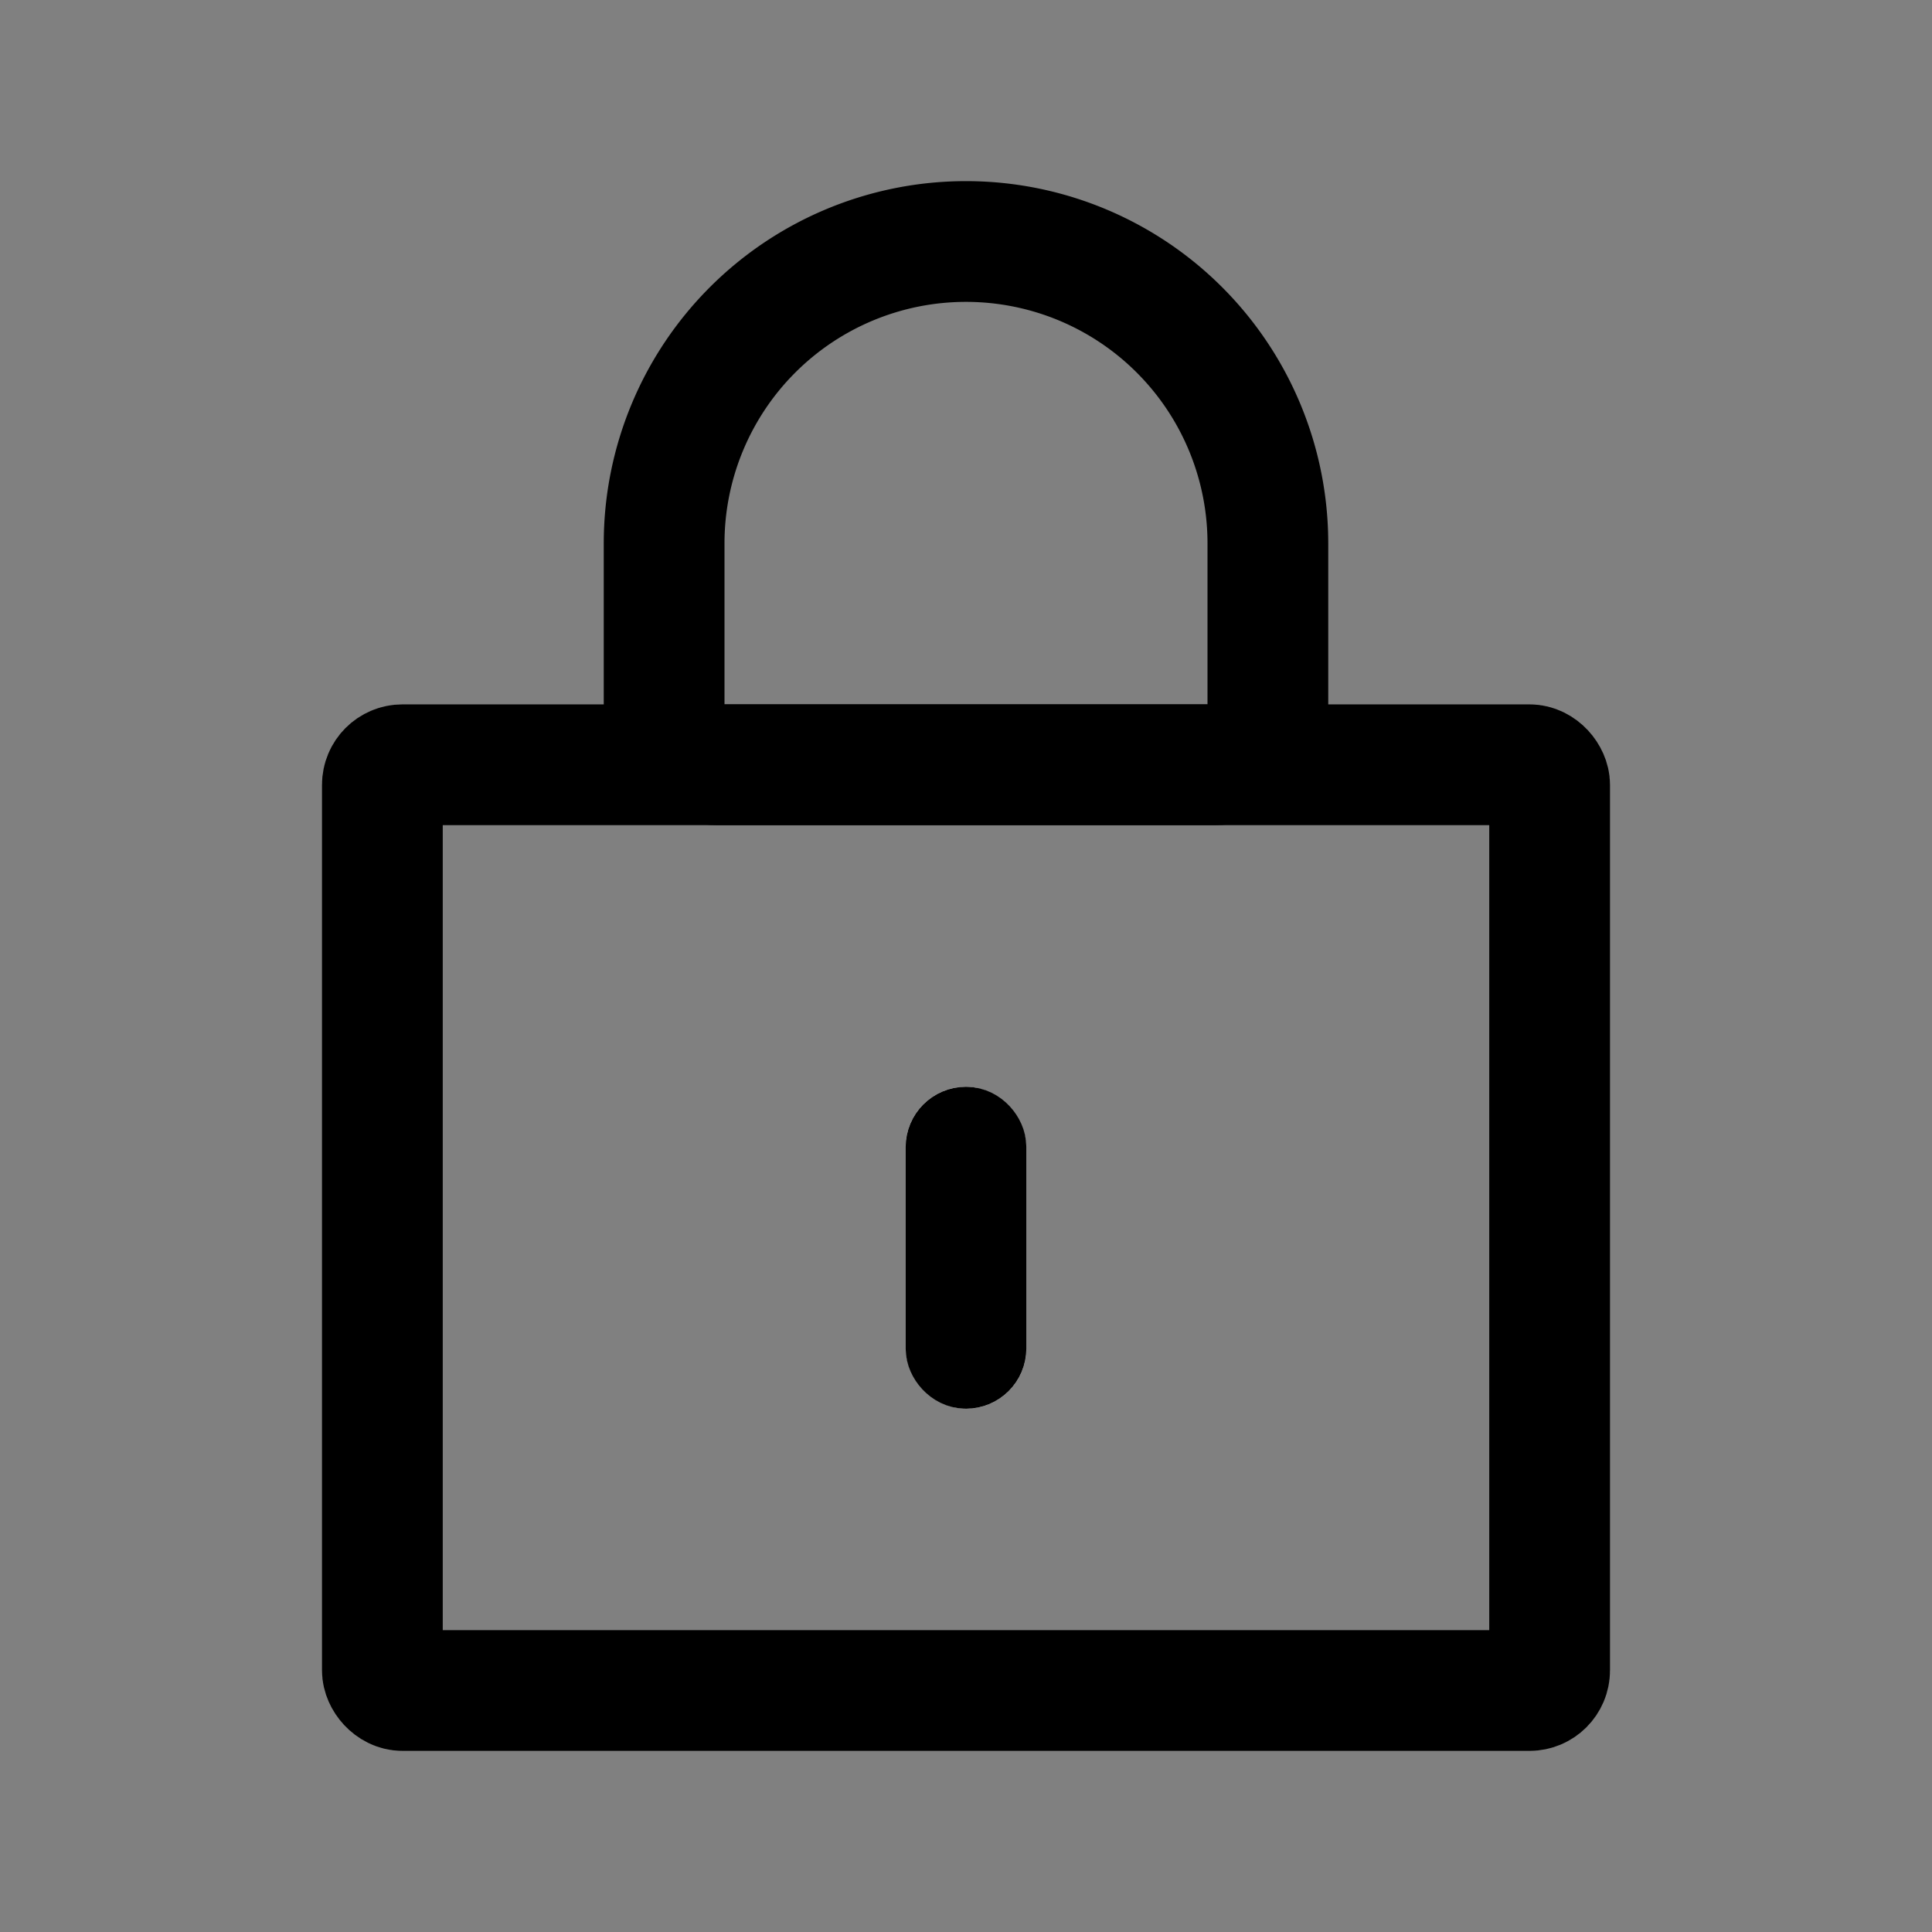 <svg id="ic_editpassword" xmlns="http://www.w3.org/2000/svg" width="24" height="24">
    <rect width="100%" height="100%" fill="#808080" stroke="none"/>
    <defs>
        <style>
            .cls-1,.cls-2{fill:none}.cls-2{stroke:#000;stroke-width:1.5px}.cls-4{stroke:none}
        </style>
    </defs>
    <path id="사각형_6493" data-name="사각형 6493" class="cls-1" d="M0 0h24v24H0z"/>
    <path id="사각형_6505" data-name="사각형 6505" class="cls-1" transform="translate(3 3)" d="M0 0h12v12H0z"/>
    <g id="사각형_6508" data-name="사각형 6508" class="cls-2" transform="translate(4 8.75)">
        <rect class="cls-4" width="16" height="13" rx="1"/>
        <rect class="cls-1" x=".75" y=".75" width="14.5" height="11.5" rx=".25"/>
    </g>
    <g id="사각형_6509" data-name="사각형 6509" class="cls-2">
        <path class="cls-4" d="M4.5 0A4.5 4.5 0 0 1 9 4.5V8H0V4.5A4.5 4.5 0 0 1 4.5 0z" transform="translate(7.5 2.25)"/>
        <path class="cls-1" d="M4.5.75A3.75 3.75 0 0 1 8.25 4.5v2.088a.662.662 0 0 1-.662.662H1.412a.662.662 0 0 1-.662-.662V4.5A3.75 3.75 0 0 1 4.5.75z" transform="translate(7.5 2.25)"/>
    </g>
    <g id="사각형_6510" data-name="사각형 6510" transform="translate(11.25 13.5)" style="fill:#fff;stroke:#000">
        <rect class="cls-4" width="1.5" height="4" rx=".75"/>
        <rect class="cls-1" x=".5" y=".5" width=".5" height="3" rx=".25"/>
    </g>
</svg>
